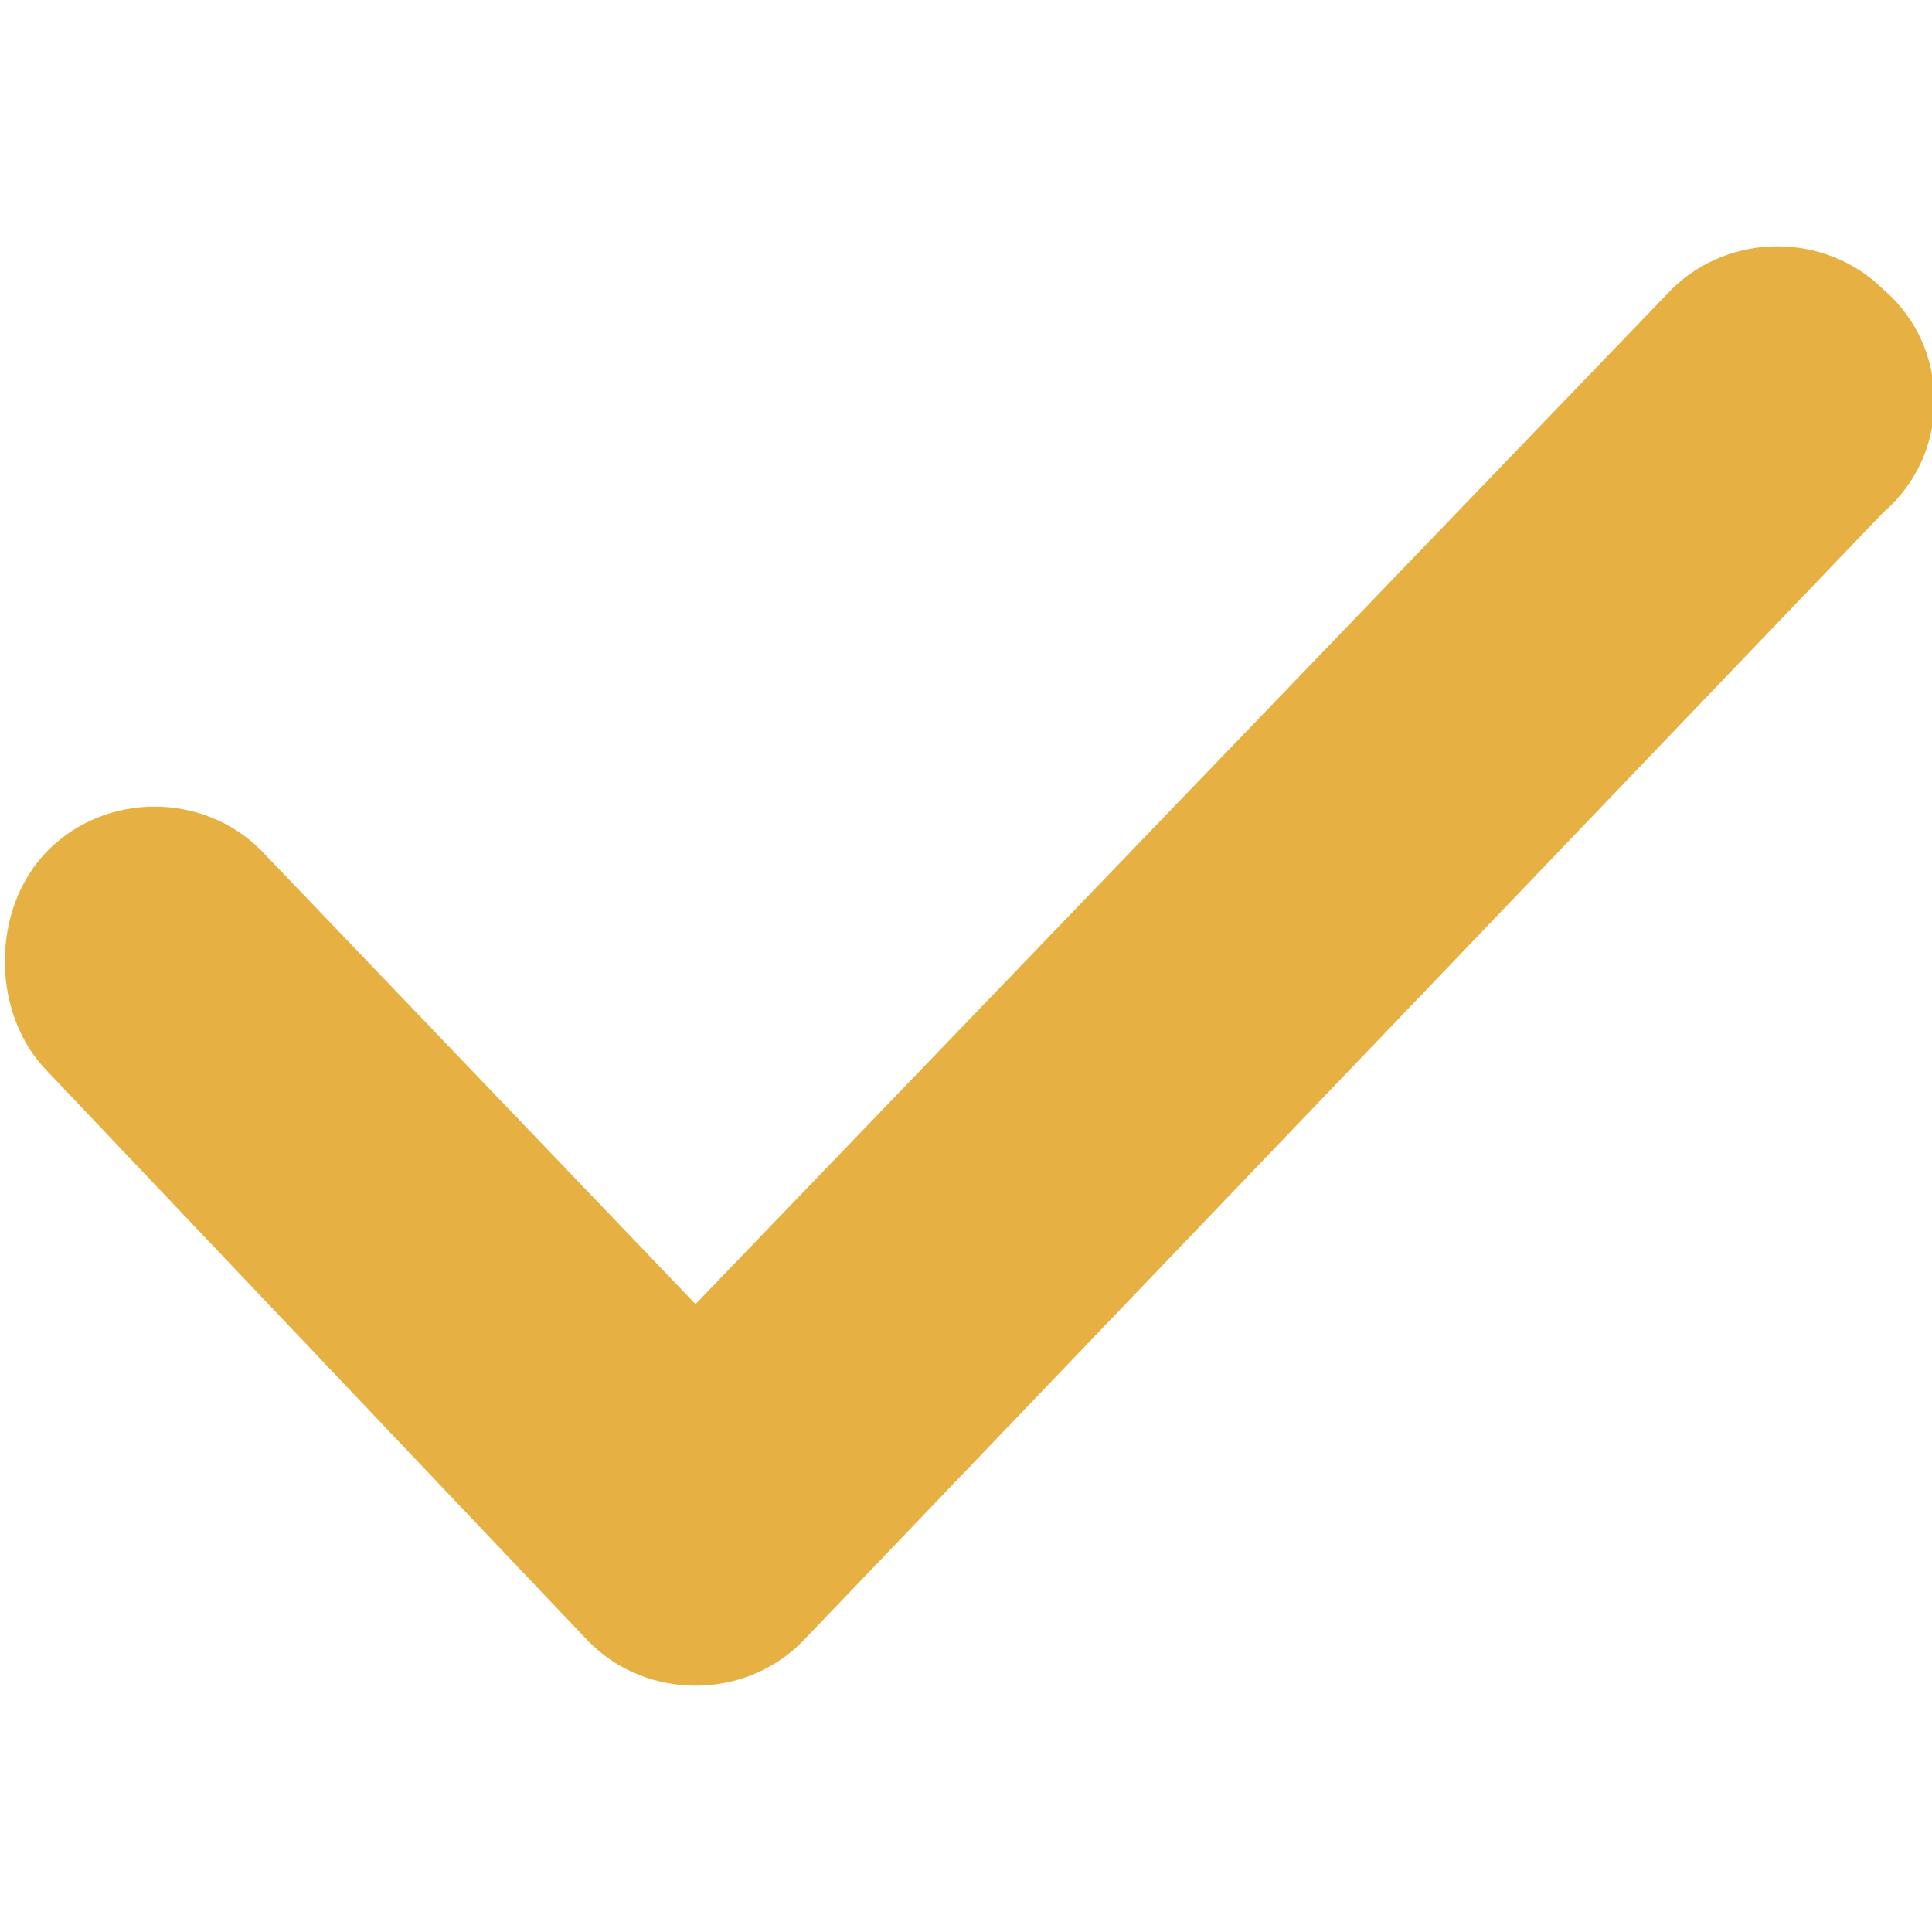 <?xml version="1.0" encoding="utf-8"?>
<!-- Generator: Adobe Illustrator 23.1.0, SVG Export Plug-In . SVG Version: 6.00 Build 0)  -->
<svg version="1.1" id="Слой_1" xmlns="http://www.w3.org/2000/svg" xmlns:xlink="http://www.w3.org/1999/xlink" x="0px" y="0px"
	 viewBox="0 0 20 20" style="enable-background:new 0 0 20 20;" xml:space="preserve">
<style type="text/css">
	.st0{fill-rule:evenodd;clip-rule:evenodd;fill:#E6B043;}
</style>
<g>
	<path class="st0" d="M19.5,5.3L8.3,17c-0.6,0.6-1.6,0.6-2.2,0l-5.6-5.9c-0.6-0.6-0.6-1.7,0-2.3c0.6-0.6,1.6-0.6,2.2,0l4.5,4.7
		L17.3,3c0.6-0.6,1.6-0.6,2.2,0C20.2,3.6,20.2,4.7,19.5,5.3L19.5,5.3z"/>
</g>
</svg>
